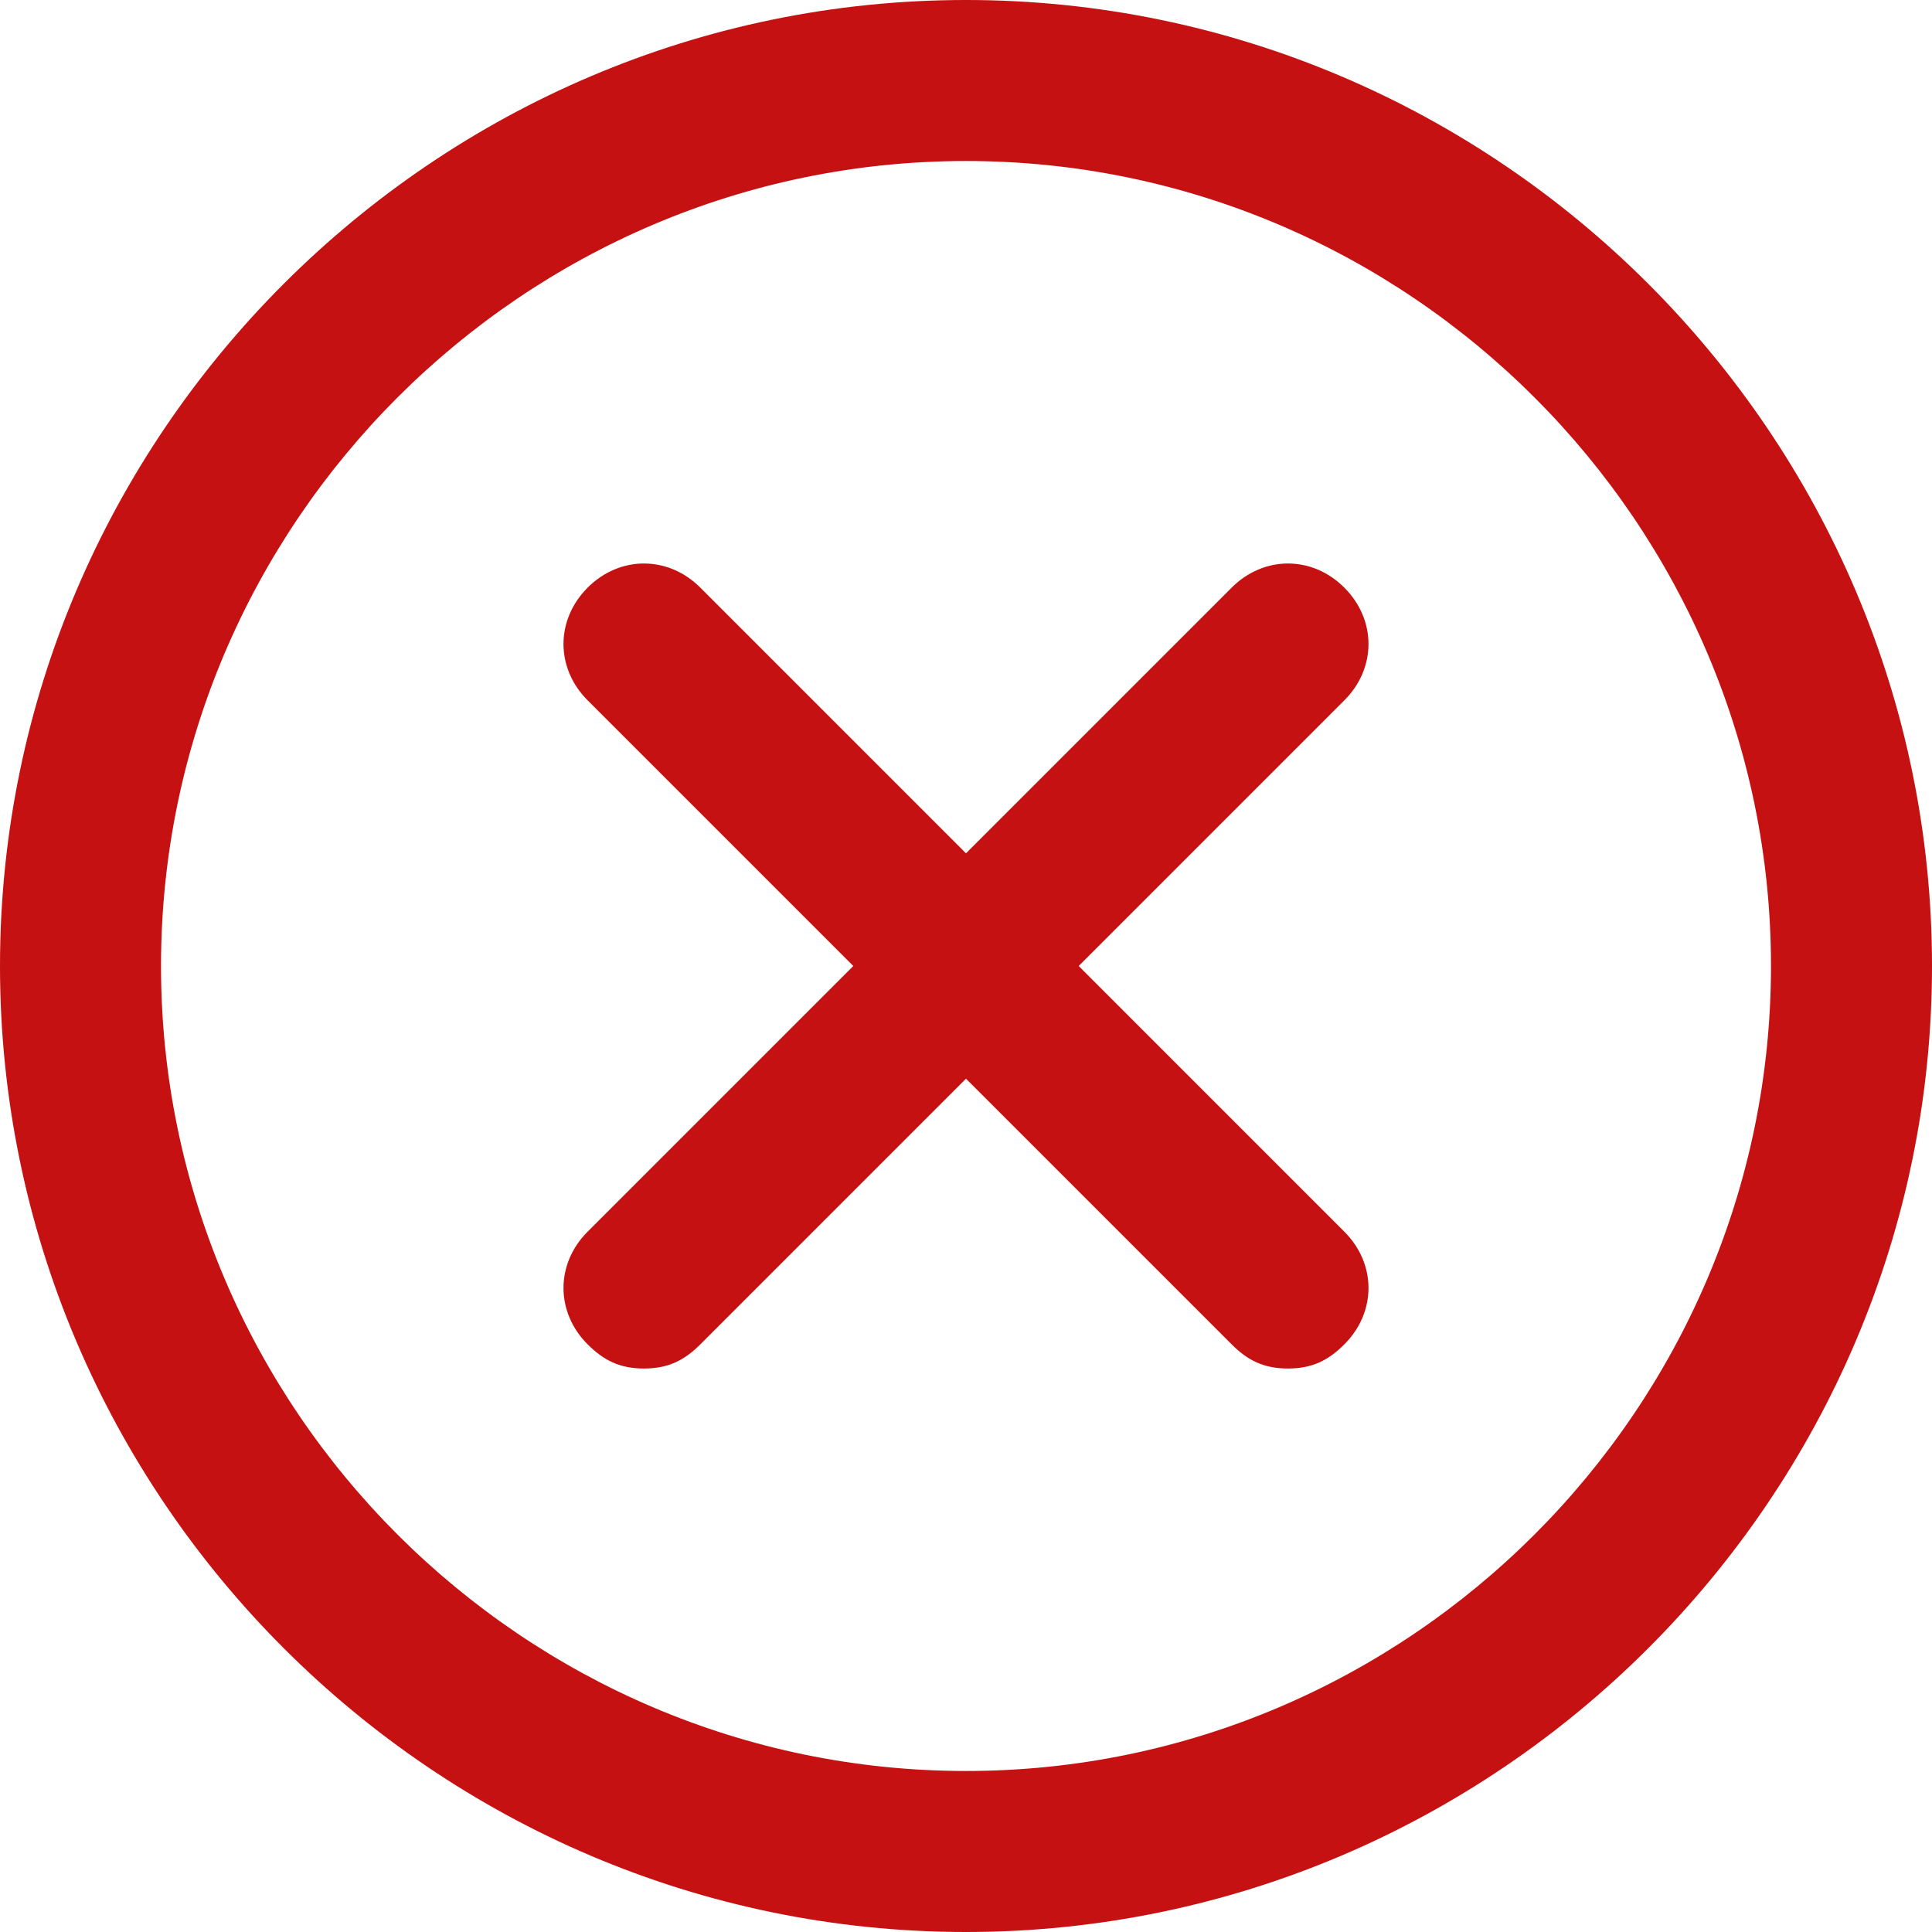 <svg width="50" height="50" viewBox="0 0 50 50" fill="none" xmlns="http://www.w3.org/2000/svg">
<path d="M25 50C11.25 50 0 38.75 0 25C0 11.25 11.25 0 25 0C38.75 0 50 11.25 50 25C50 38.75 38.75 50 25 50ZM25 4.167C13.542 4.167 4.167 13.542 4.167 25C4.167 36.458 13.542 45.833 25 45.833C36.458 45.833 45.833 36.458 45.833 25C45.833 13.542 36.458 4.167 25 4.167Z" fill="#C51111"/>
<path d="M16.666 35.417C16.041 35.417 15.625 35.208 15.208 34.792C14.375 33.958 14.375 32.708 15.208 31.875L31.875 15.208C32.708 14.375 33.958 14.375 34.791 15.208C35.625 16.042 35.625 17.292 34.791 18.125L18.125 34.792C17.708 35.208 17.291 35.417 16.666 35.417Z" fill="#C51111"/>
<path d="M33.333 35.417C32.708 35.417 32.291 35.208 31.875 34.792L15.208 18.125C14.375 17.292 14.375 16.042 15.208 15.208C16.041 14.375 17.291 14.375 18.125 15.208L34.791 31.875C35.625 32.708 35.625 33.958 34.791 34.792C34.375 35.208 33.958 35.417 33.333 35.417Z" fill="#C51111"/>
</svg>
